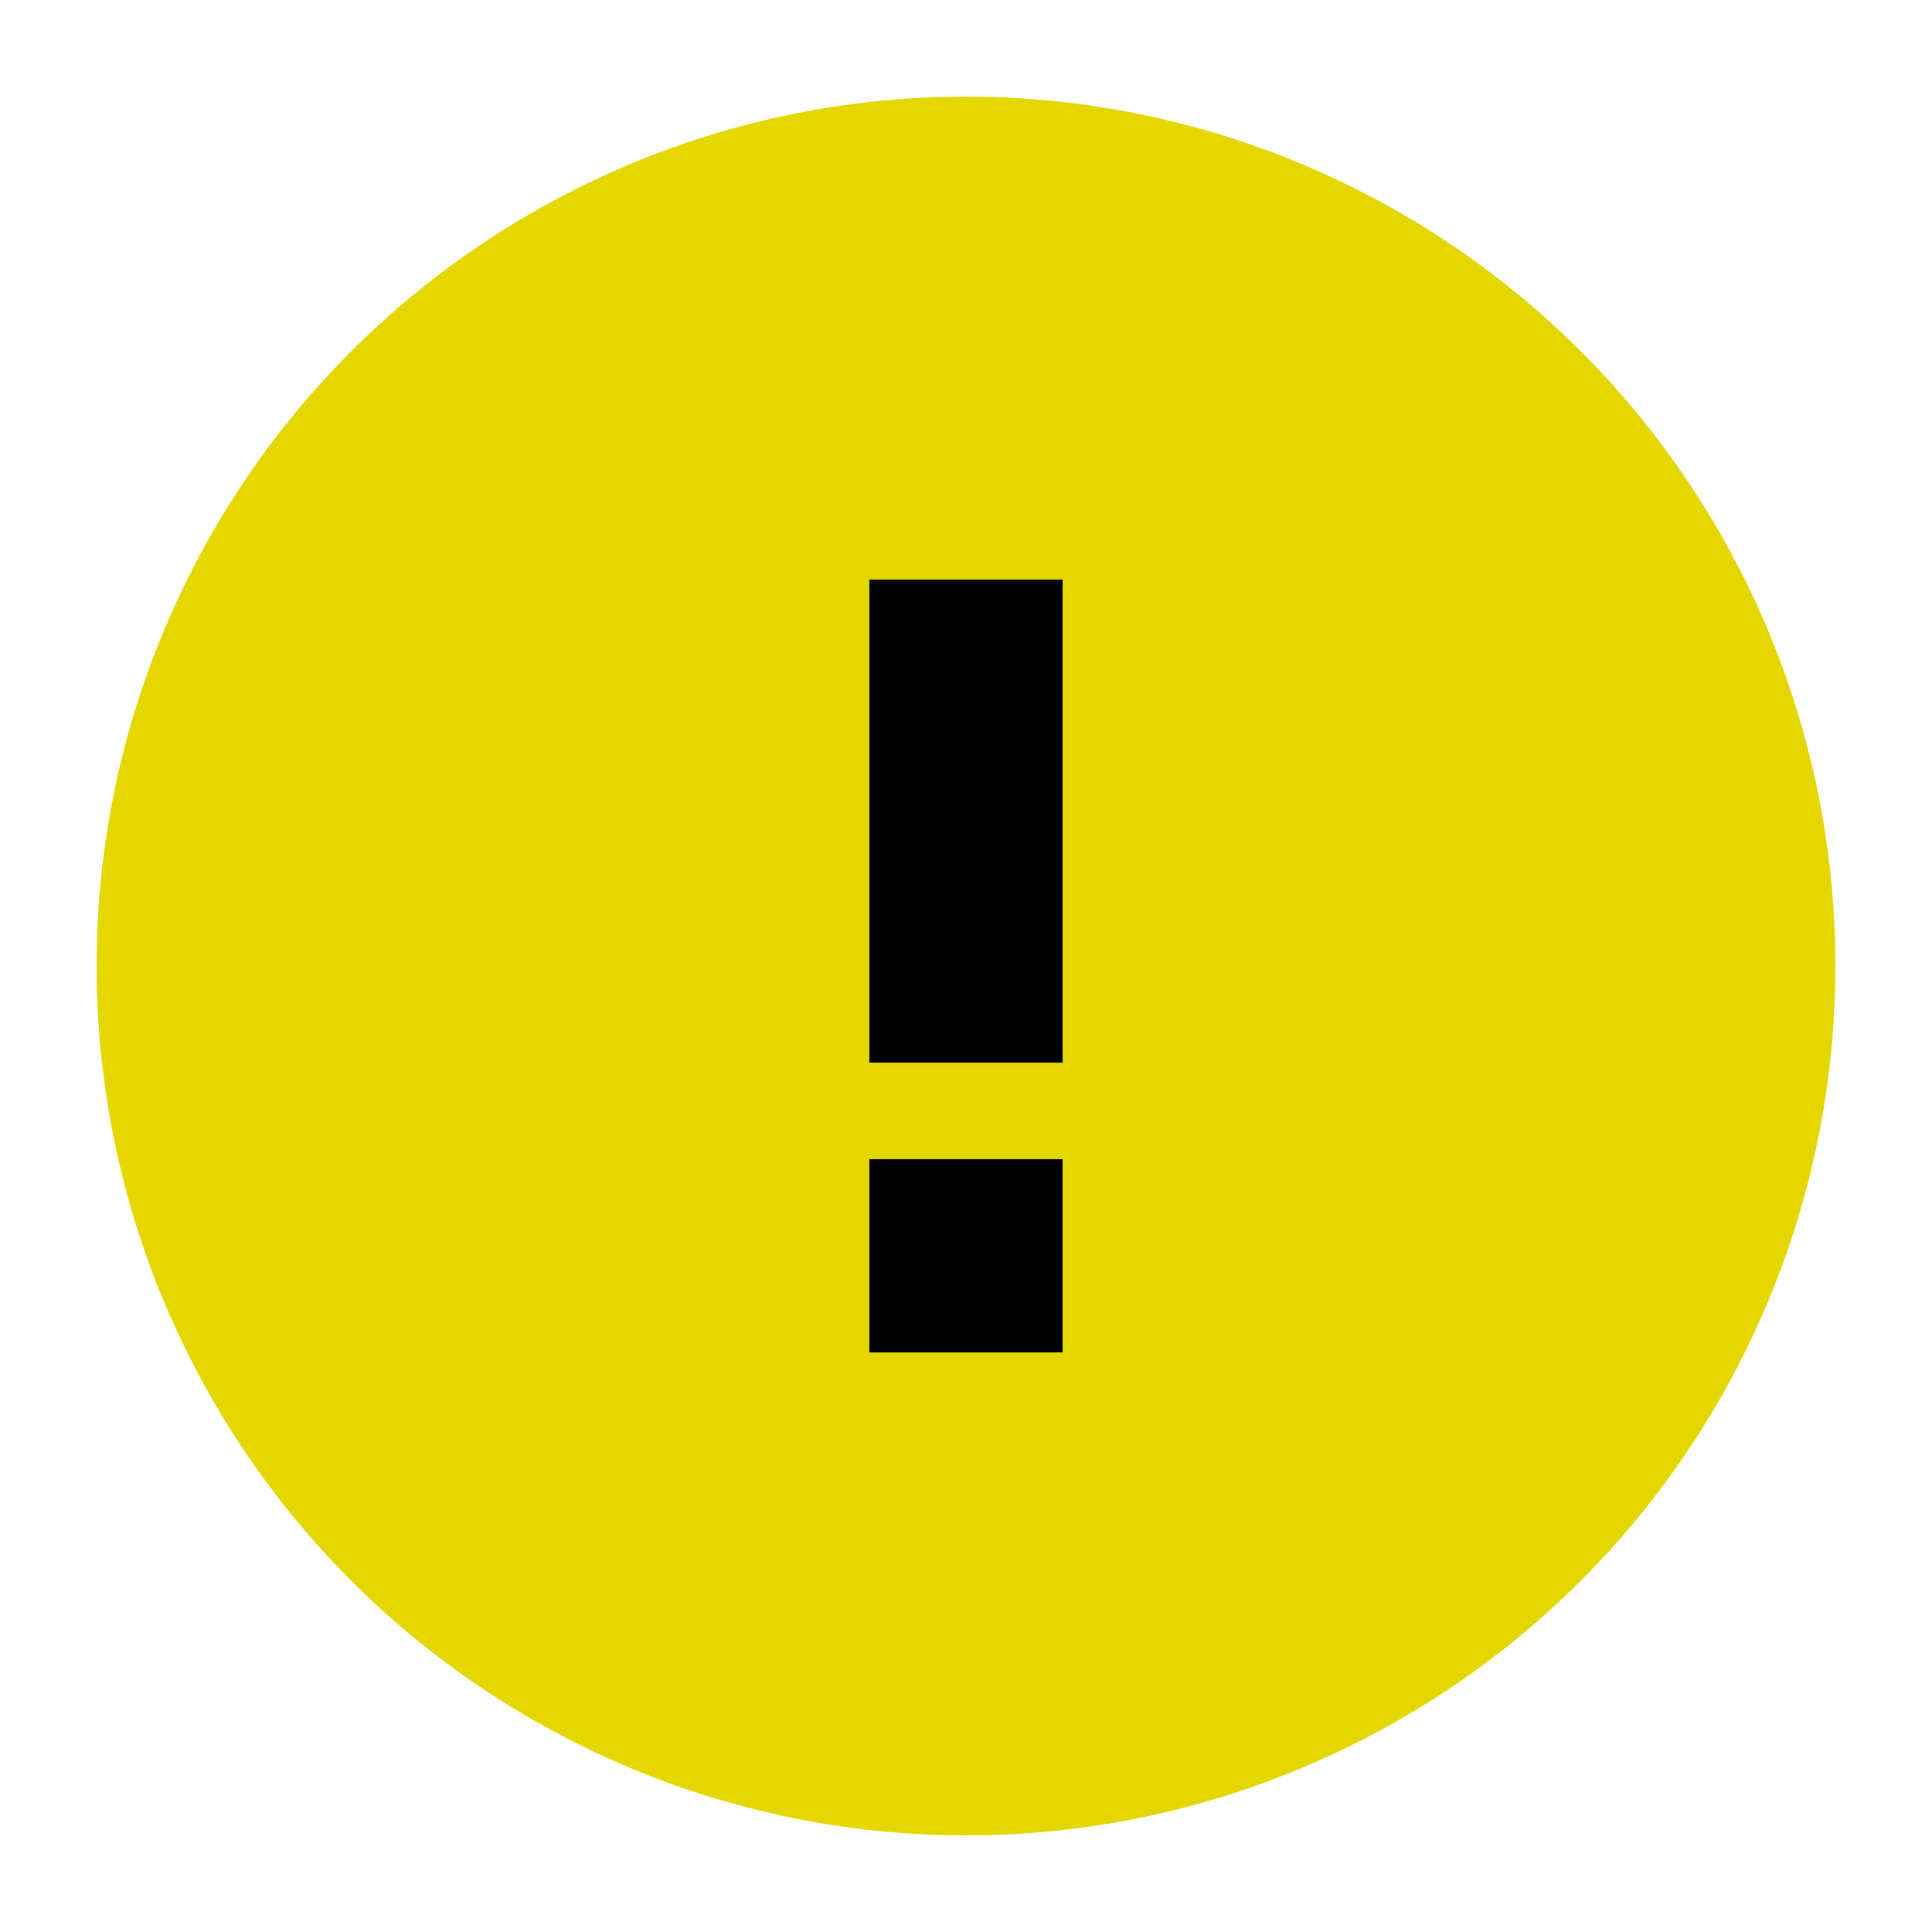 <svg width="40" height="40" viewBox="0 0 40 40" fill="none" xmlns="http://www.w3.org/2000/svg">
<circle cx="20" cy="20" r="18" fill="#E4D700"/>
<path d="M18 12V22H22V12H18Z" fill="black"/>
<path d="M22 24H18V28H22V24Z" fill="black"/>
</svg>
